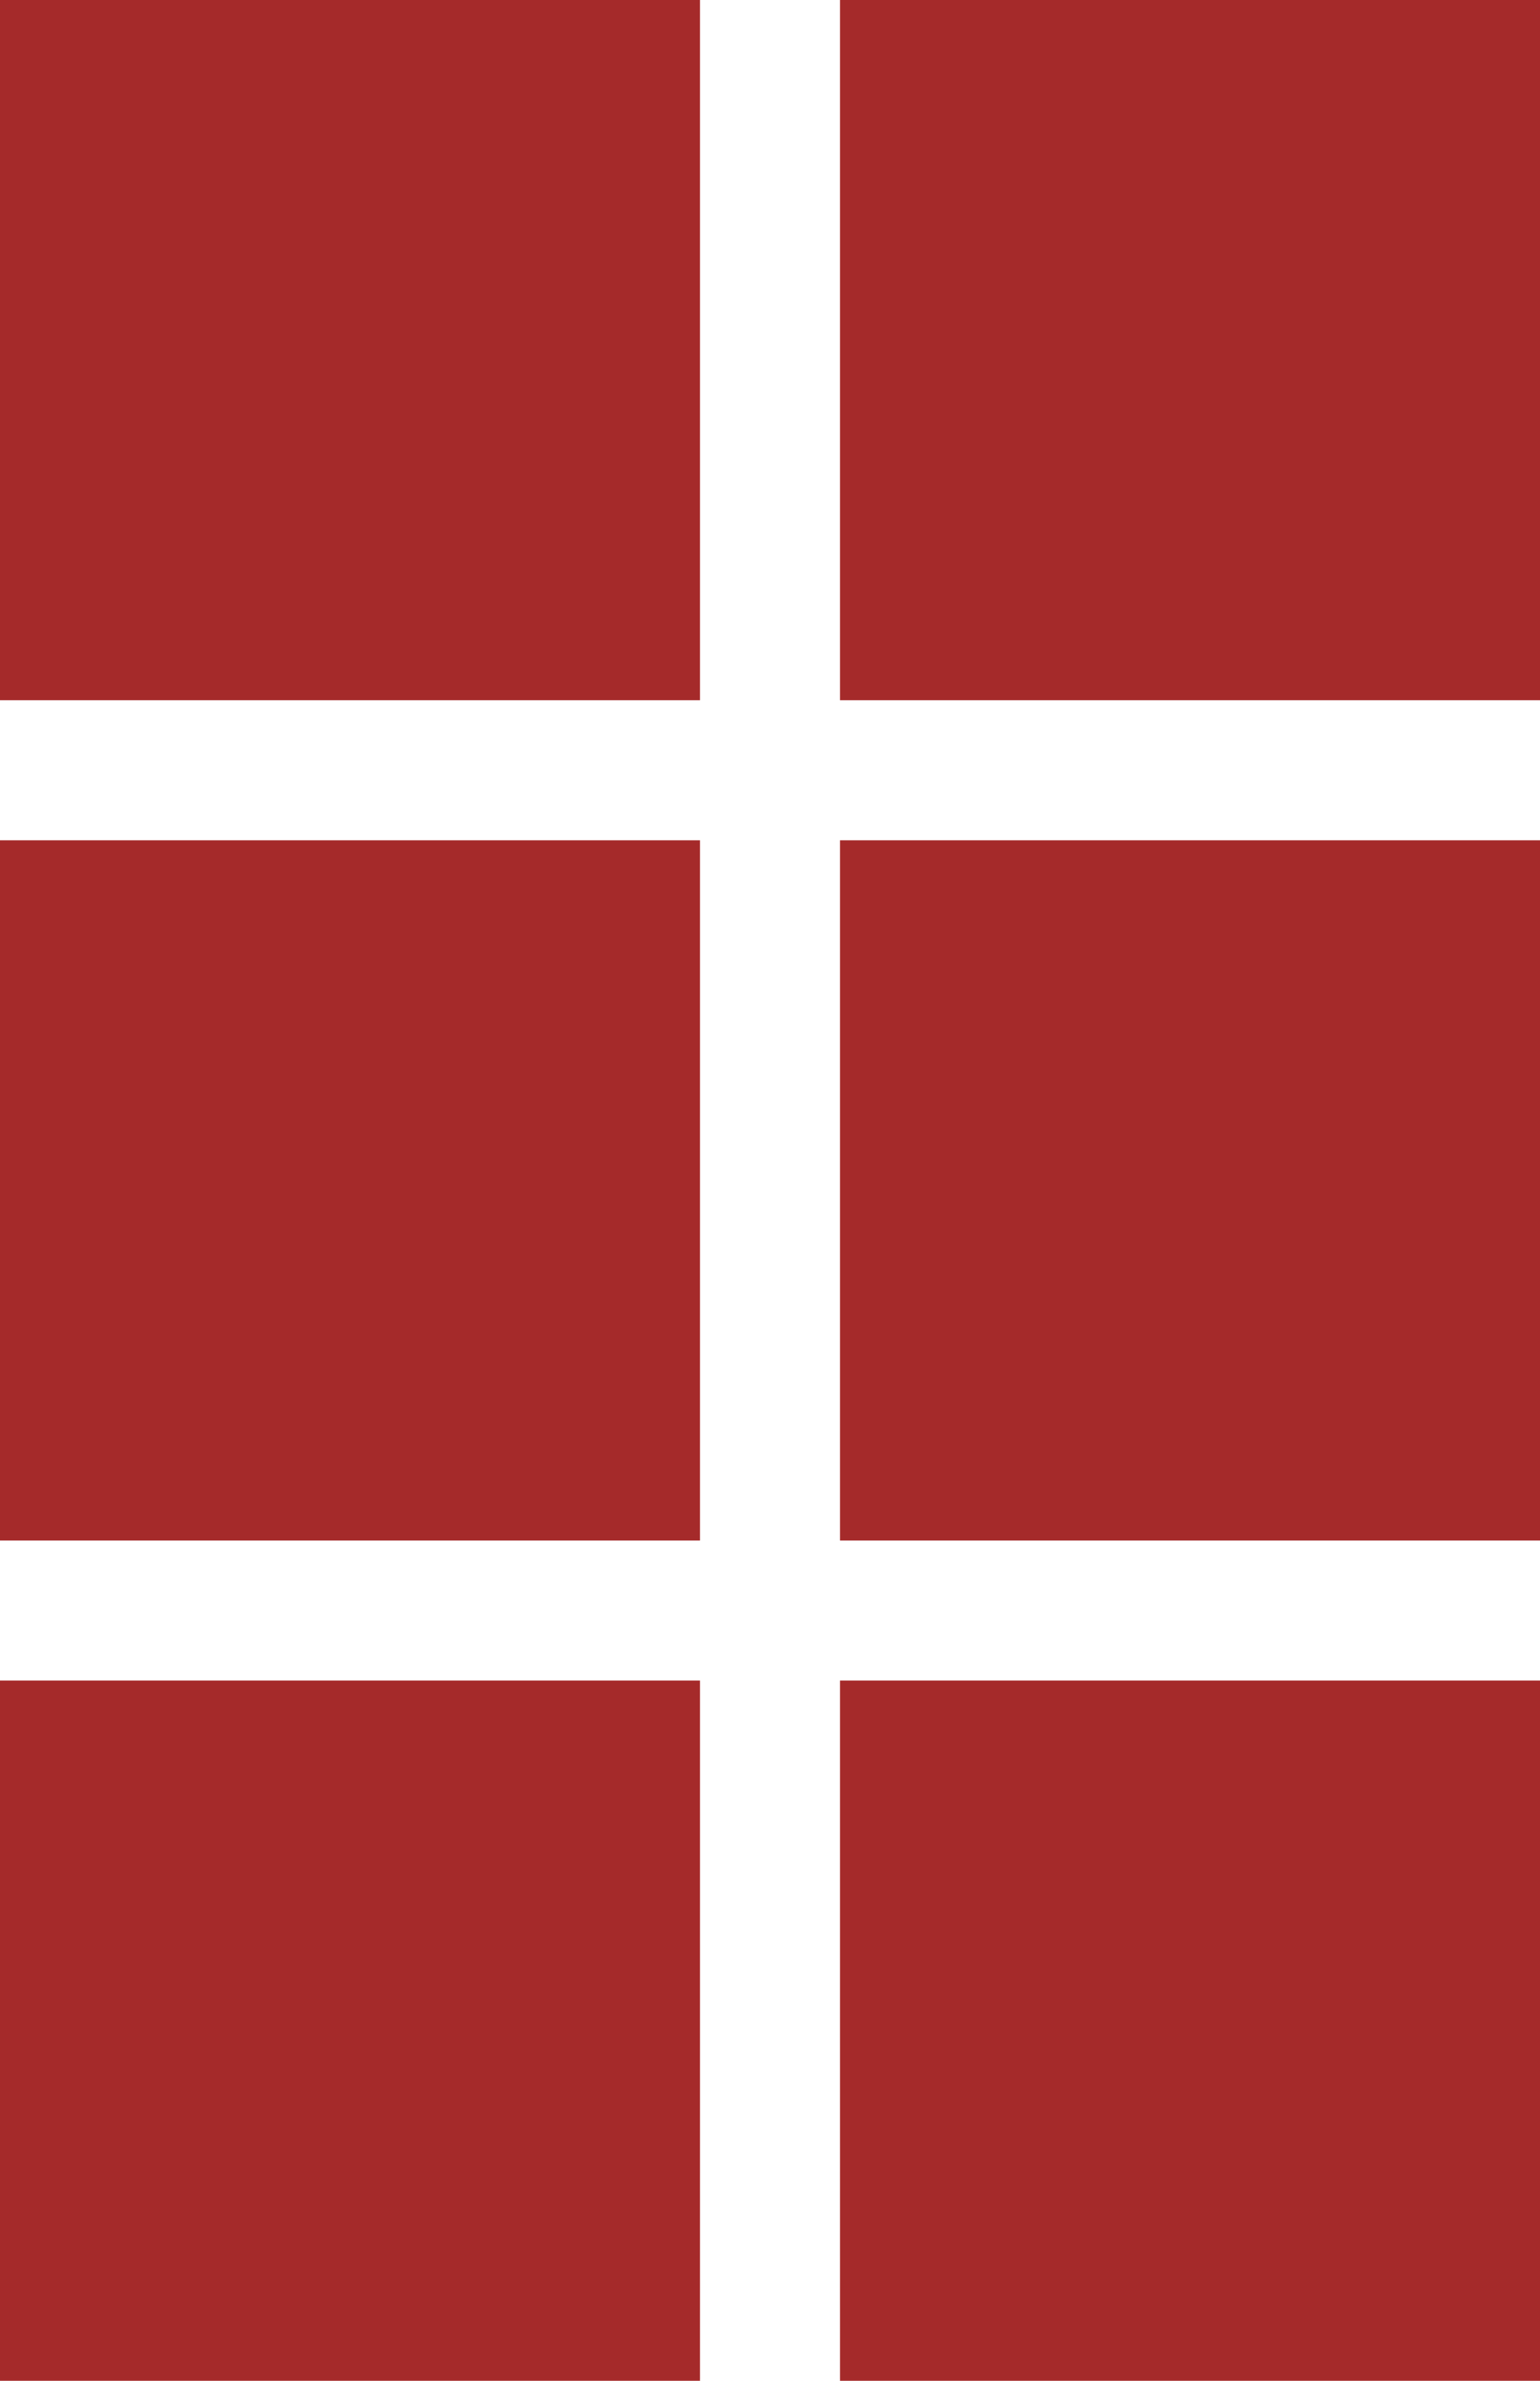 <svg xmlns="http://www.w3.org/2000/svg" viewBox="0 0 110 170" fill="brown">
  <rect width="50" height="50" />
  <rect y="60" width="50" height="50" />
  <rect y="120" width="50" height="50" />
  <rect x="60" width="50" height="50" />
  <rect x="60" y="60" width="50" height="50" />
  <rect x="60" y="120" width="50" height="50" />
</svg>
